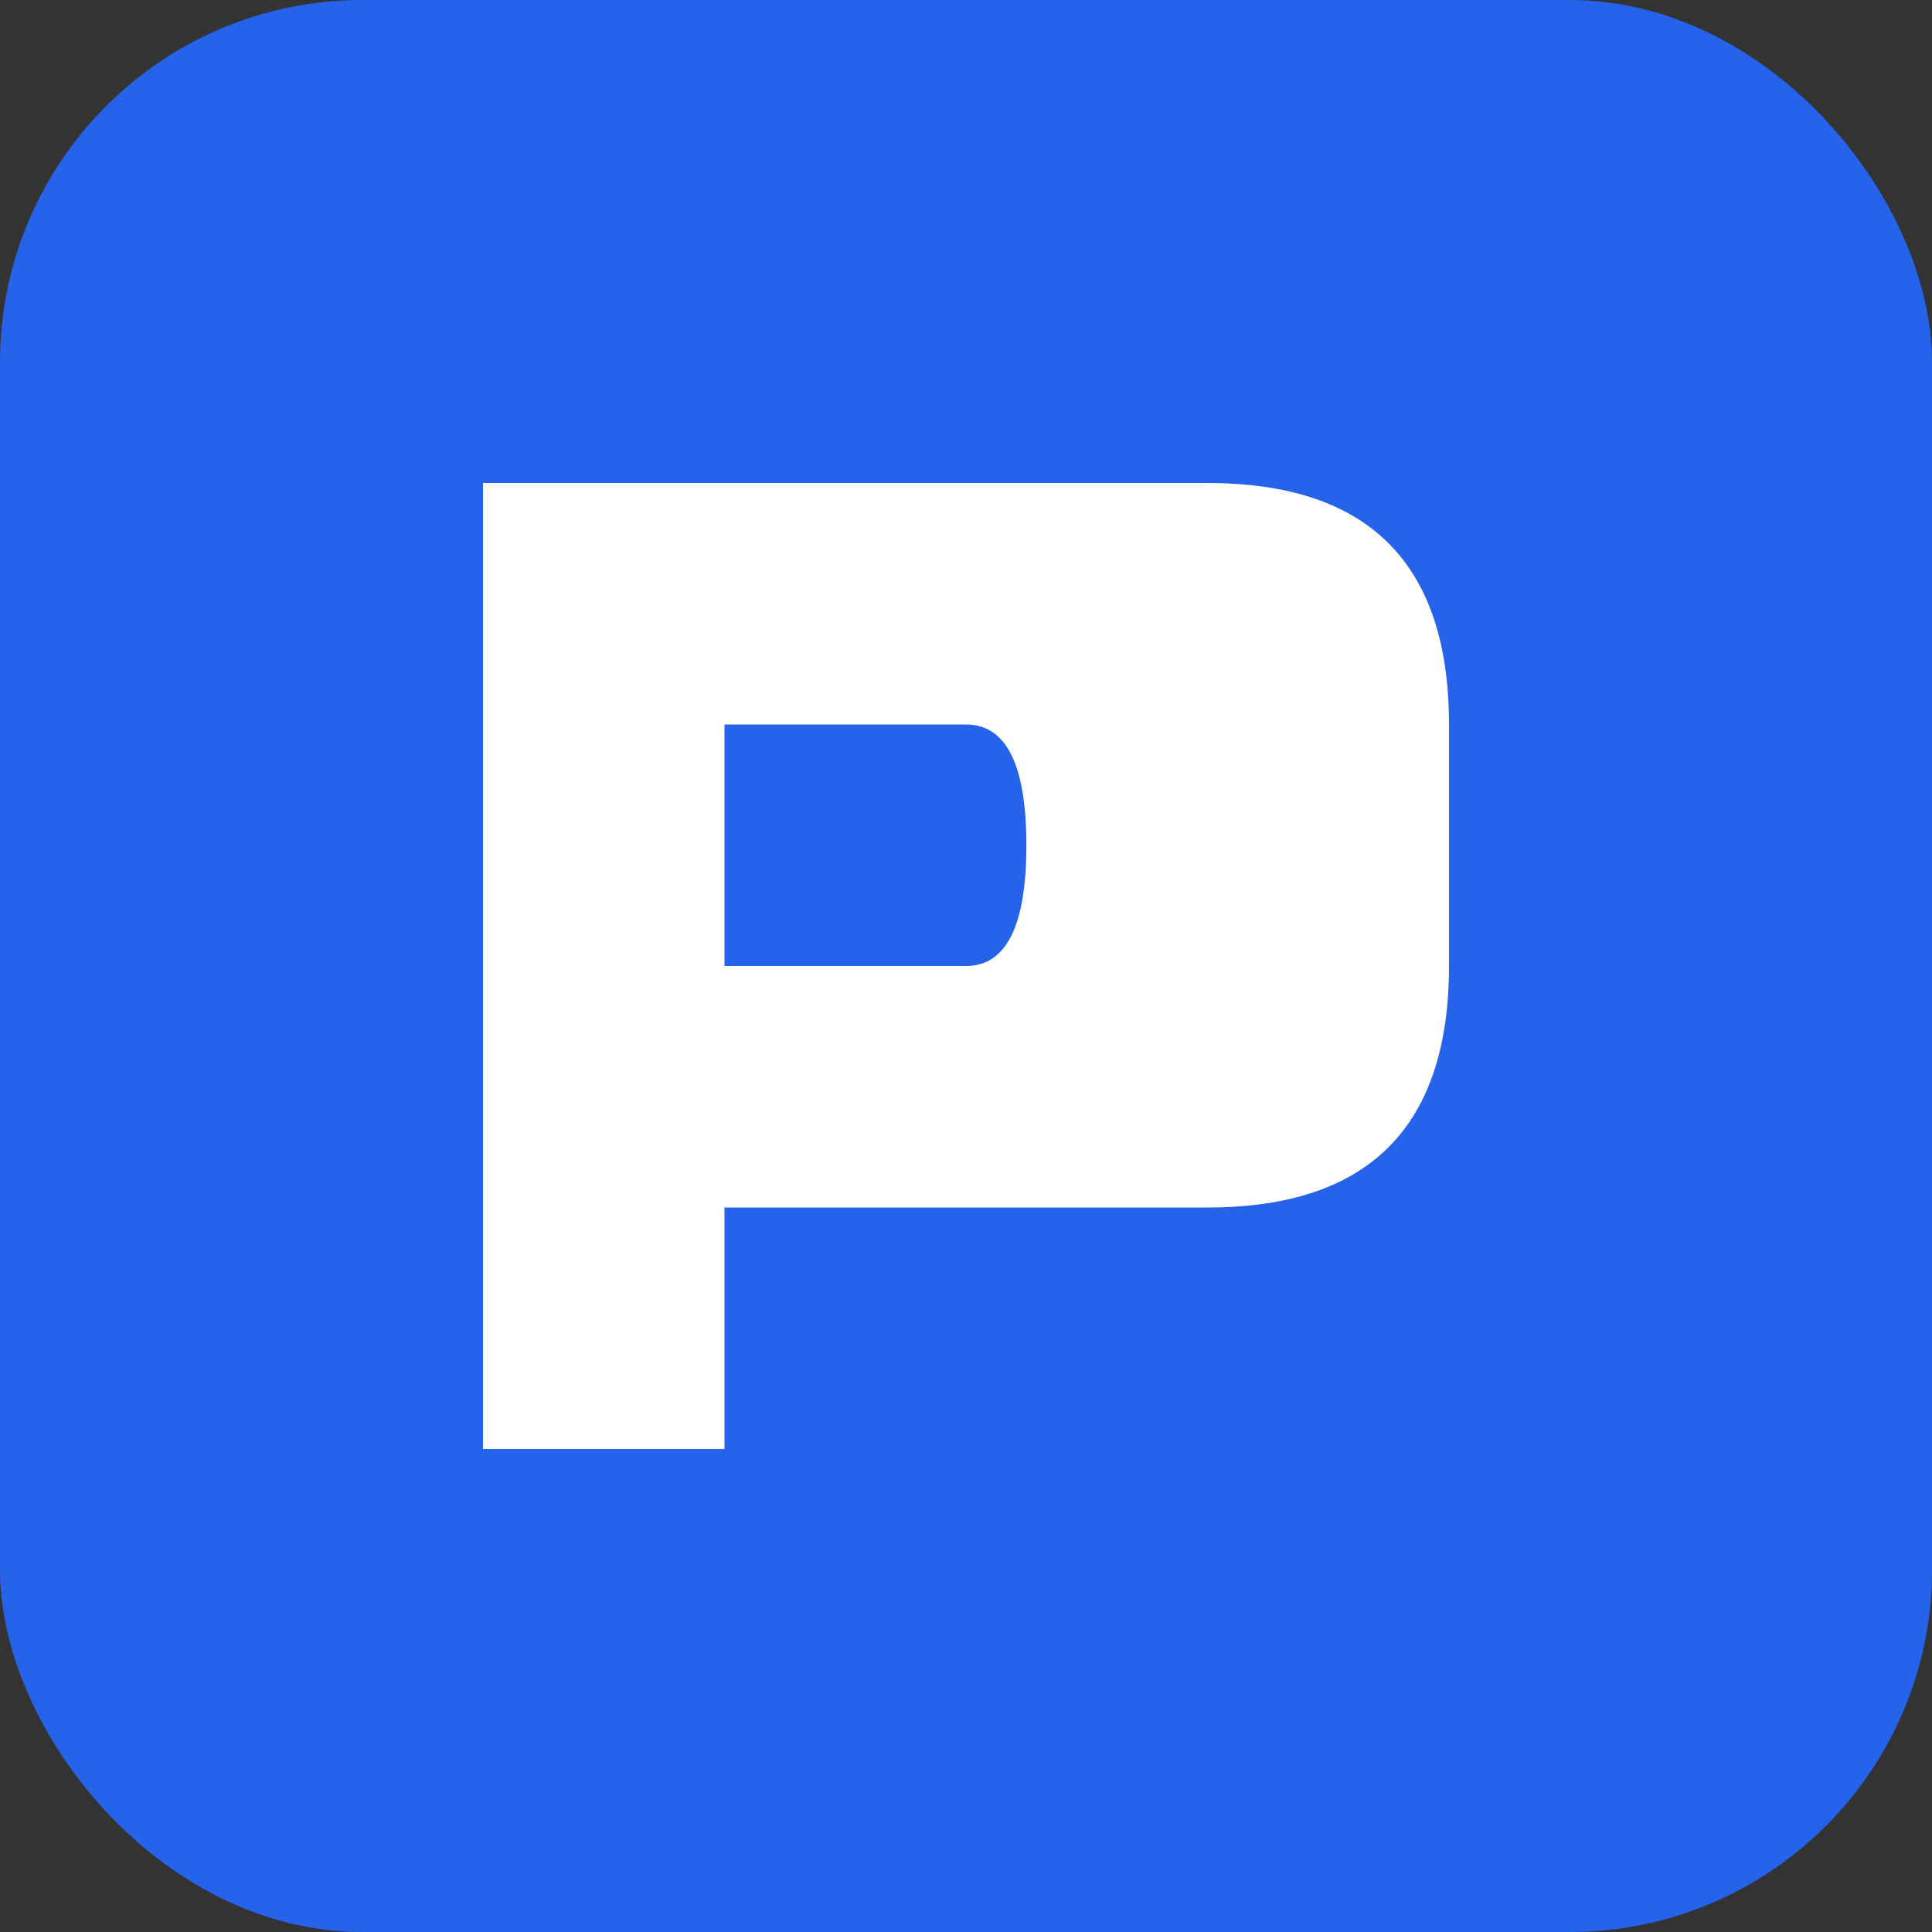 <svg xmlns="http://www.w3.org/2000/svg" viewBox="0 0 32 32">
  <rect x="0" y="0" width="32" height="32" fill="#333333" stroke="none"/>
  <!-- Background -->
  <rect width="32" height="32" rx="6" fill="#2563eb"/>
  
  <!-- Letter P -->
  <path d="M8 8 h12 q4 0 4 4 v4 q0 4 -4 4 h-8 v4 h-4 z" fill="white"/>
  <path d="M12 12 v4 h4 q1 0 1 -2 v0 q0 -2 -1 -2 z" fill="#2563eb"/>
</svg>
